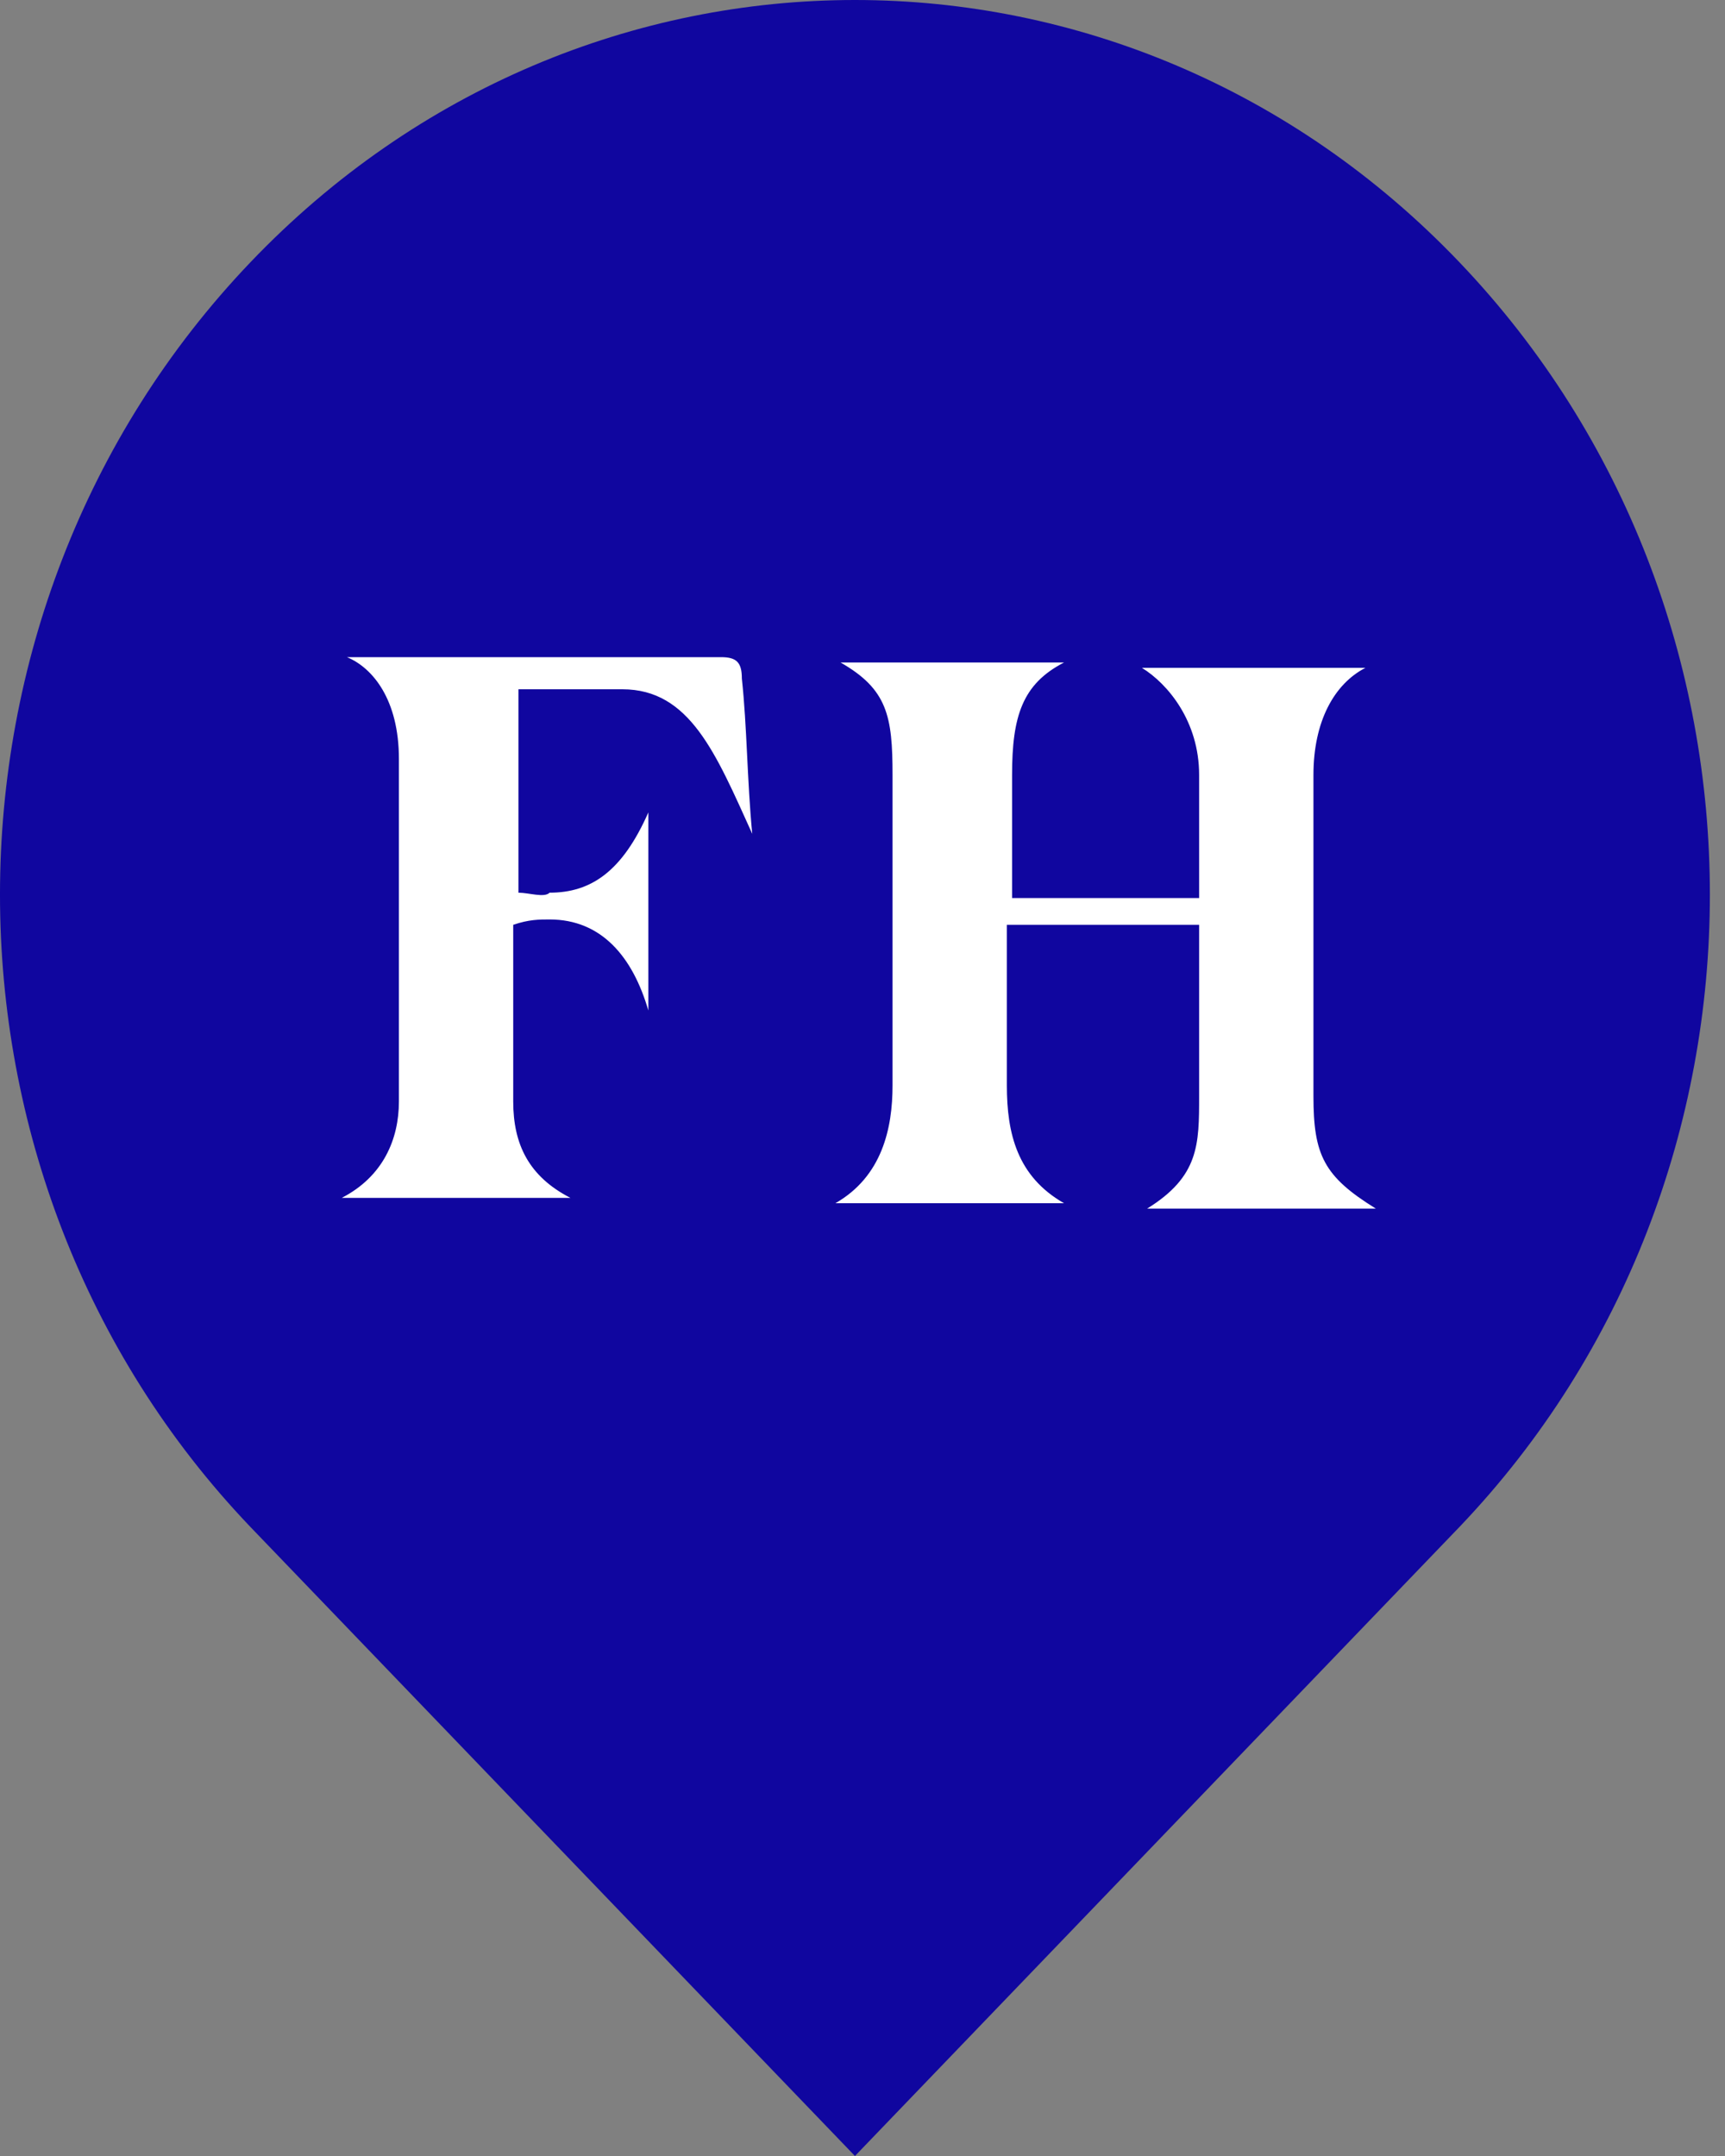 <svg width="48" height="60" viewBox="0 0 48 60" fill="none" xmlns="http://www.w3.org/2000/svg">
<rect x="0" y="0" width="48" height="60" fill="#808080" stroke="none"/>
<path d="M40.611 7.299C31.32 -2.433 16.259 -2.433 6.968 7.299C-2.323 17.031 -2.323 32.762 6.968 42.494L23.79 60L40.611 42.494C49.902 32.762 49.902 17.031 40.611 7.299Z" fill="#10069F"/>
<path d="M14.426 24.843V19.182C15.149 19.182 15.872 19.182 16.45 19.182C16.739 19.182 17.028 19.182 17.318 19.182C19.197 19.182 19.92 20.97 20.932 23.205C20.788 21.715 20.788 20.225 20.643 18.884C20.643 18.437 20.498 18.288 20.065 18.288C16.739 18.288 13.269 18.288 9.944 18.288H9.654C10.377 18.586 11.1 19.48 11.1 21.119C11.1 24.397 11.1 27.525 11.1 30.654C11.1 31.697 10.666 32.74 9.51 33.336H15.872C14.715 32.74 14.281 31.846 14.281 30.654V25.737C14.715 25.588 15.004 25.588 15.293 25.588C16.739 25.588 17.607 26.631 18.041 28.121V22.609C17.318 24.248 16.45 24.843 15.293 24.843C15.149 24.992 14.715 24.843 14.426 24.843ZM36.548 30.505V21.566C36.548 20.076 37.126 19.033 37.994 18.586H31.776C32.499 19.033 33.367 20.076 33.367 21.566V24.992H28.162V21.566C28.162 19.927 28.451 19.033 29.608 18.437H23.39C24.692 19.182 24.836 19.927 24.836 21.566C24.836 24.397 24.836 27.376 24.836 30.207C24.836 31.399 24.547 32.74 23.246 33.485H29.608C28.306 32.74 28.017 31.548 28.017 30.207V25.737H33.367V30.505C33.367 31.846 33.367 32.74 31.921 33.634H38.283C36.837 32.74 36.548 32.144 36.548 30.505Z" fill="white"/>
</svg>

